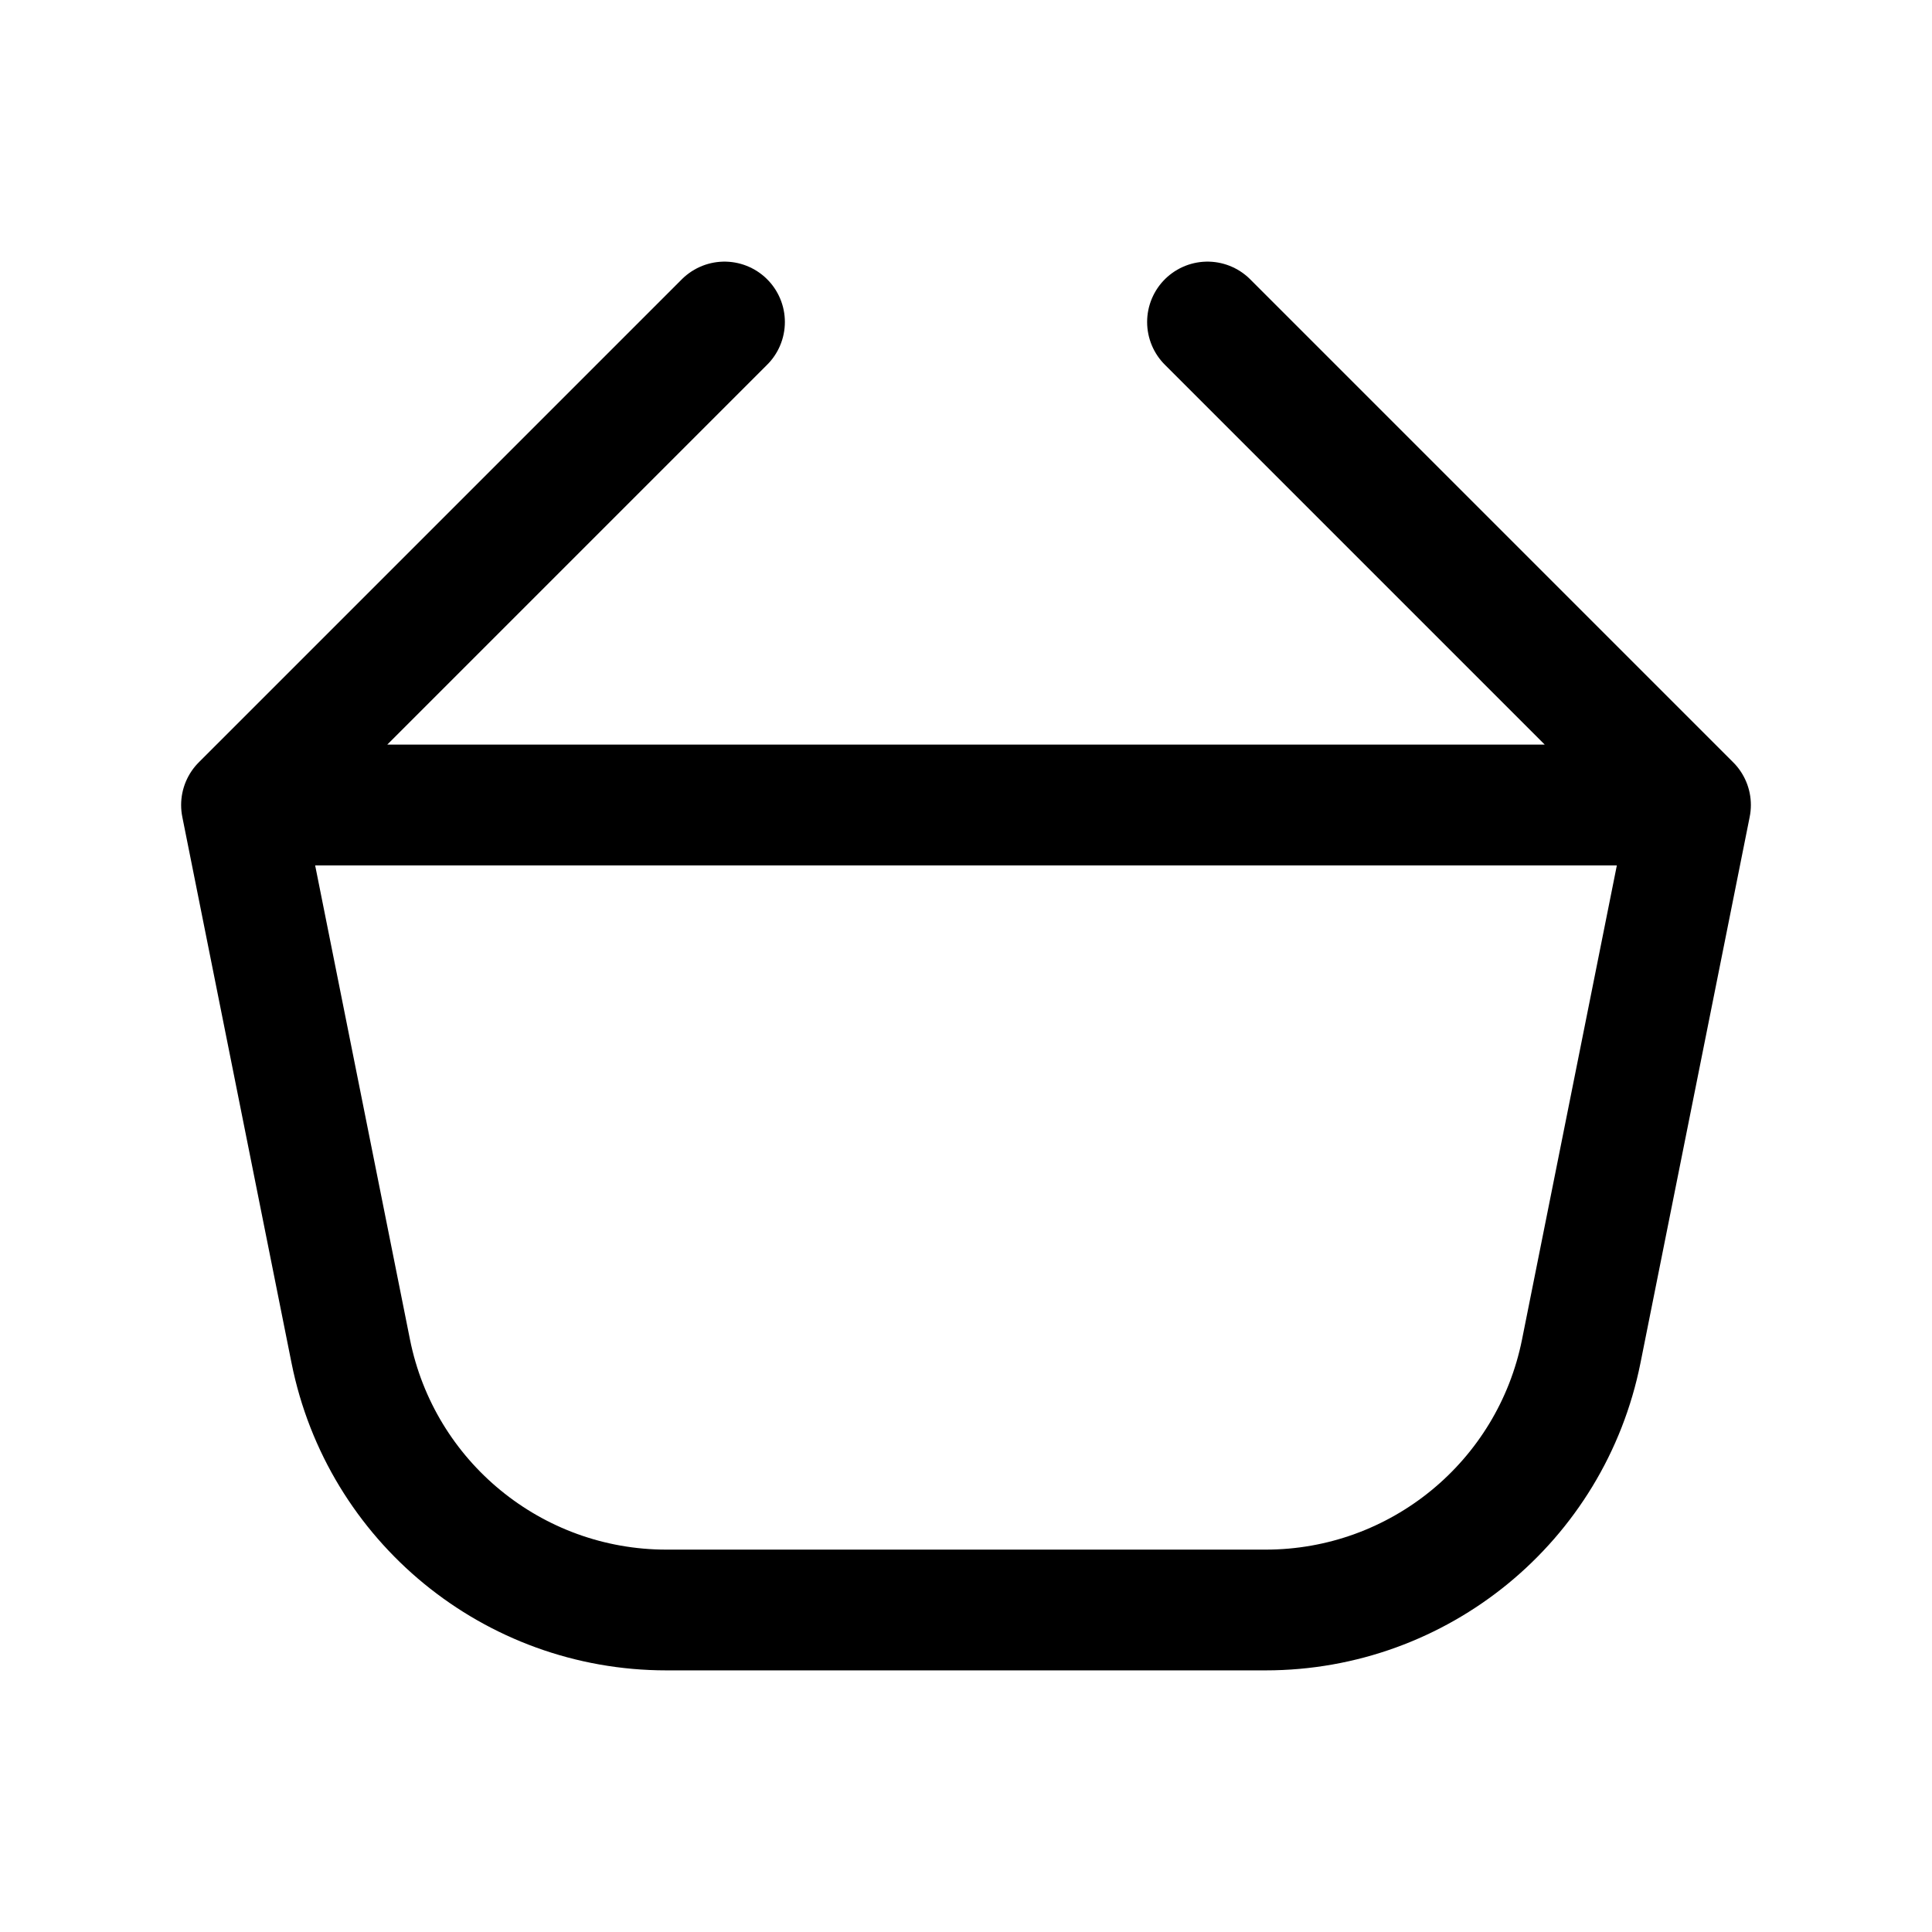 <?xml version="1.0" encoding="utf-8"?><!-- Uploaded to: SVG Repo, www.svgrepo.com, Generator: SVG Repo Mixer Tools -->
<svg viewBox="0 0 24 24" fill="none" xmlns="http://www.w3.org/2000/svg">
<path d="M21 10L15 4M21 10H3M21 10L19.643 16.785C19.269 18.654 17.628 20 15.721 20H8.279C6.372 20 4.731 18.654 4.357 16.785L3 10M3 10L9 4" stroke="#000000" stroke-width="1.5" stroke-linecap="round" stroke-linejoin="round"/>
</svg>